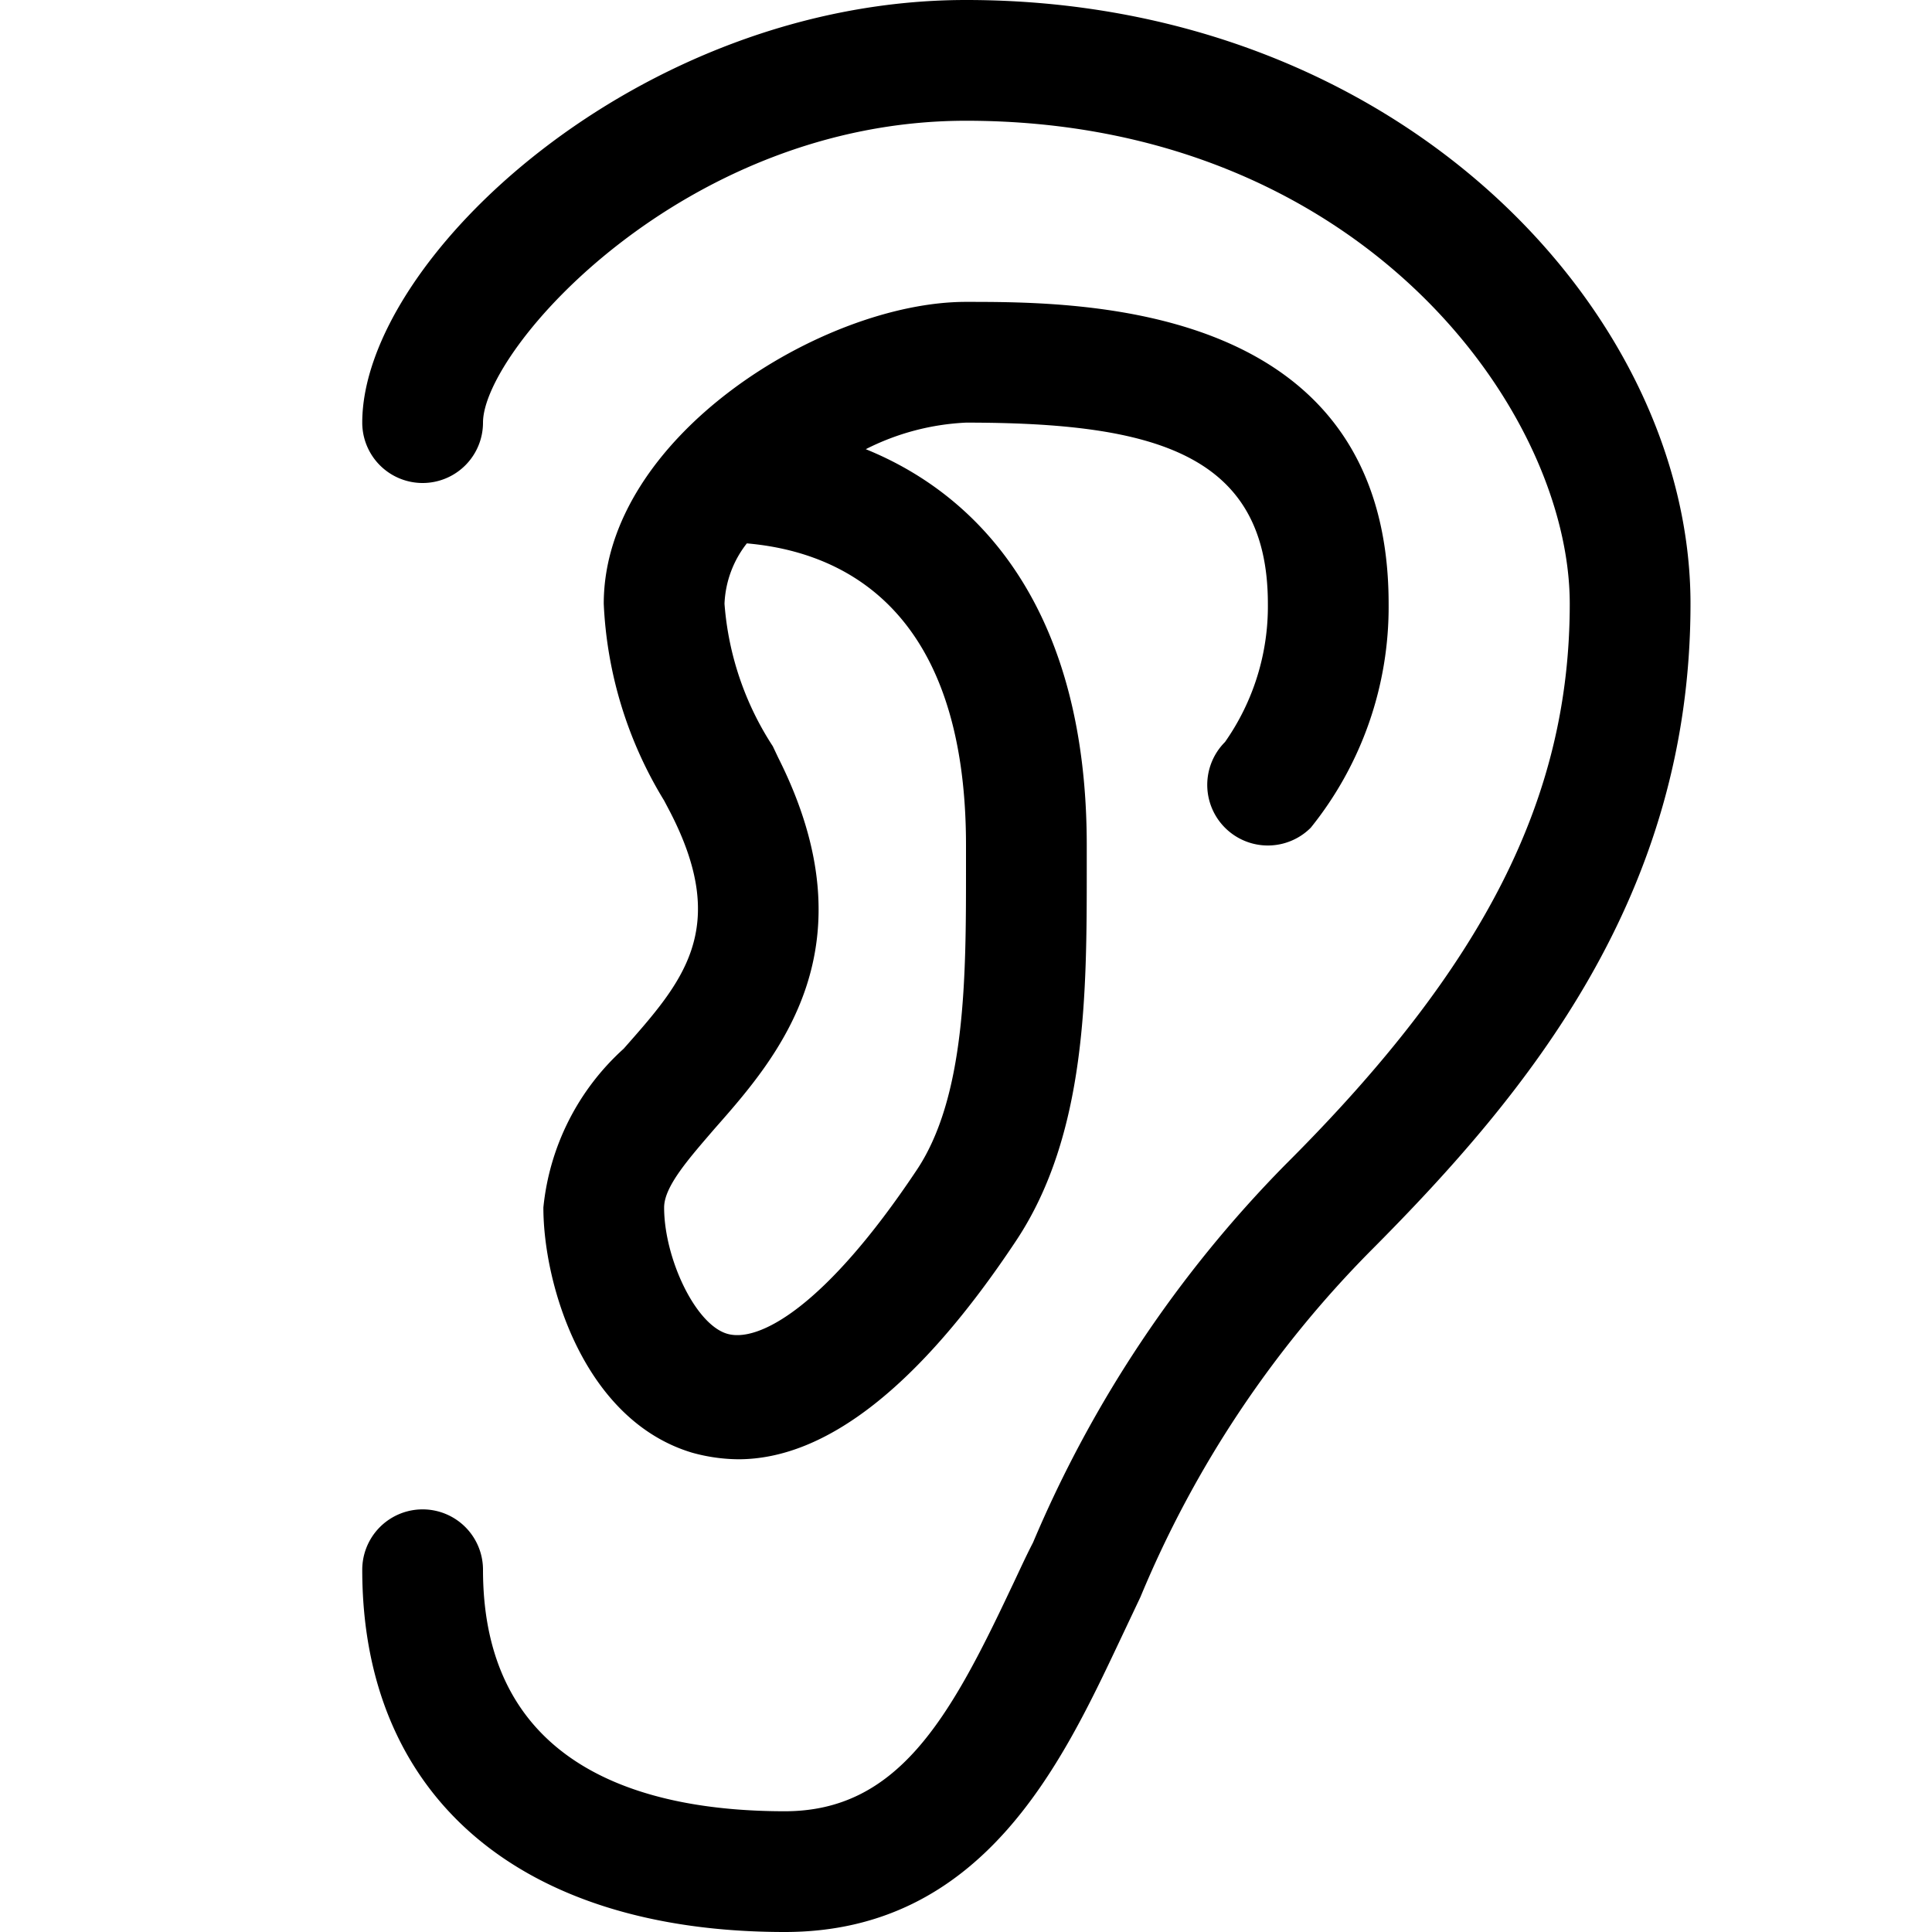 <svg id="Layer_1" data-name="Layer 1" xmlns="http://www.w3.org/2000/svg" width="32" height="32" viewBox="0 0 32 32"><path id="ear-32" d="M13,32c-4.38,0-7-2.24-7-6a1,1,0,0,1,2,0c0,3.31,2.72,4,5,4,1.86,0,2.72-1.52,3.73-3.66.13-.27.25-.54.38-.79a20,20,0,0,1,4.18-6.26C24.59,16,26,13.21,26,10S22.52,2,16,2C11.32,2,8,5.79,8,7A1,1,0,0,1,6,7c0-2.7,4.58-7,10-7,7.18,0,12,5.17,12,10s-2.68,8.09-5.29,10.71a17.89,17.89,0,0,0-3.82,5.74l-.35.74C17.58,29.22,16.27,32,13,32ZM16,5c-2.37,0-6,2.24-6,5a6.82,6.82,0,0,0,1,3.26l.1.19c1,1.94.2,2.82-.77,3.92A4.09,4.09,0,0,0,9,20c0,1.28.67,3.52,2.46,4.06a2.92,2.92,0,0,0,.77.11c1.45,0,3-1.21,4.6-3.62C18,18.79,18,16.45,18,14.39V14c0-3.75-1.64-5.74-3.66-6.56A4.08,4.08,0,0,1,16,7c3.09,0,5,.5,5,3a3.91,3.91,0,0,1-.71,2.29,1,1,0,0,0,1.42,1.42A5.83,5.83,0,0,0,23,10C23,5,17.91,5,16,5Zm0,9v.4c0,1.77,0,3.78-.83,5-1.49,2.23-2.6,2.85-3.13,2.69S11,20.83,11,20c0-.35.41-.81.84-1.31,1.05-1.19,2.63-3,1.05-6.14l-.09-.19A5,5,0,0,1,12,10a1.73,1.73,0,0,1,.37-1C13.87,9.13,16,10,16,14Z"/></svg>